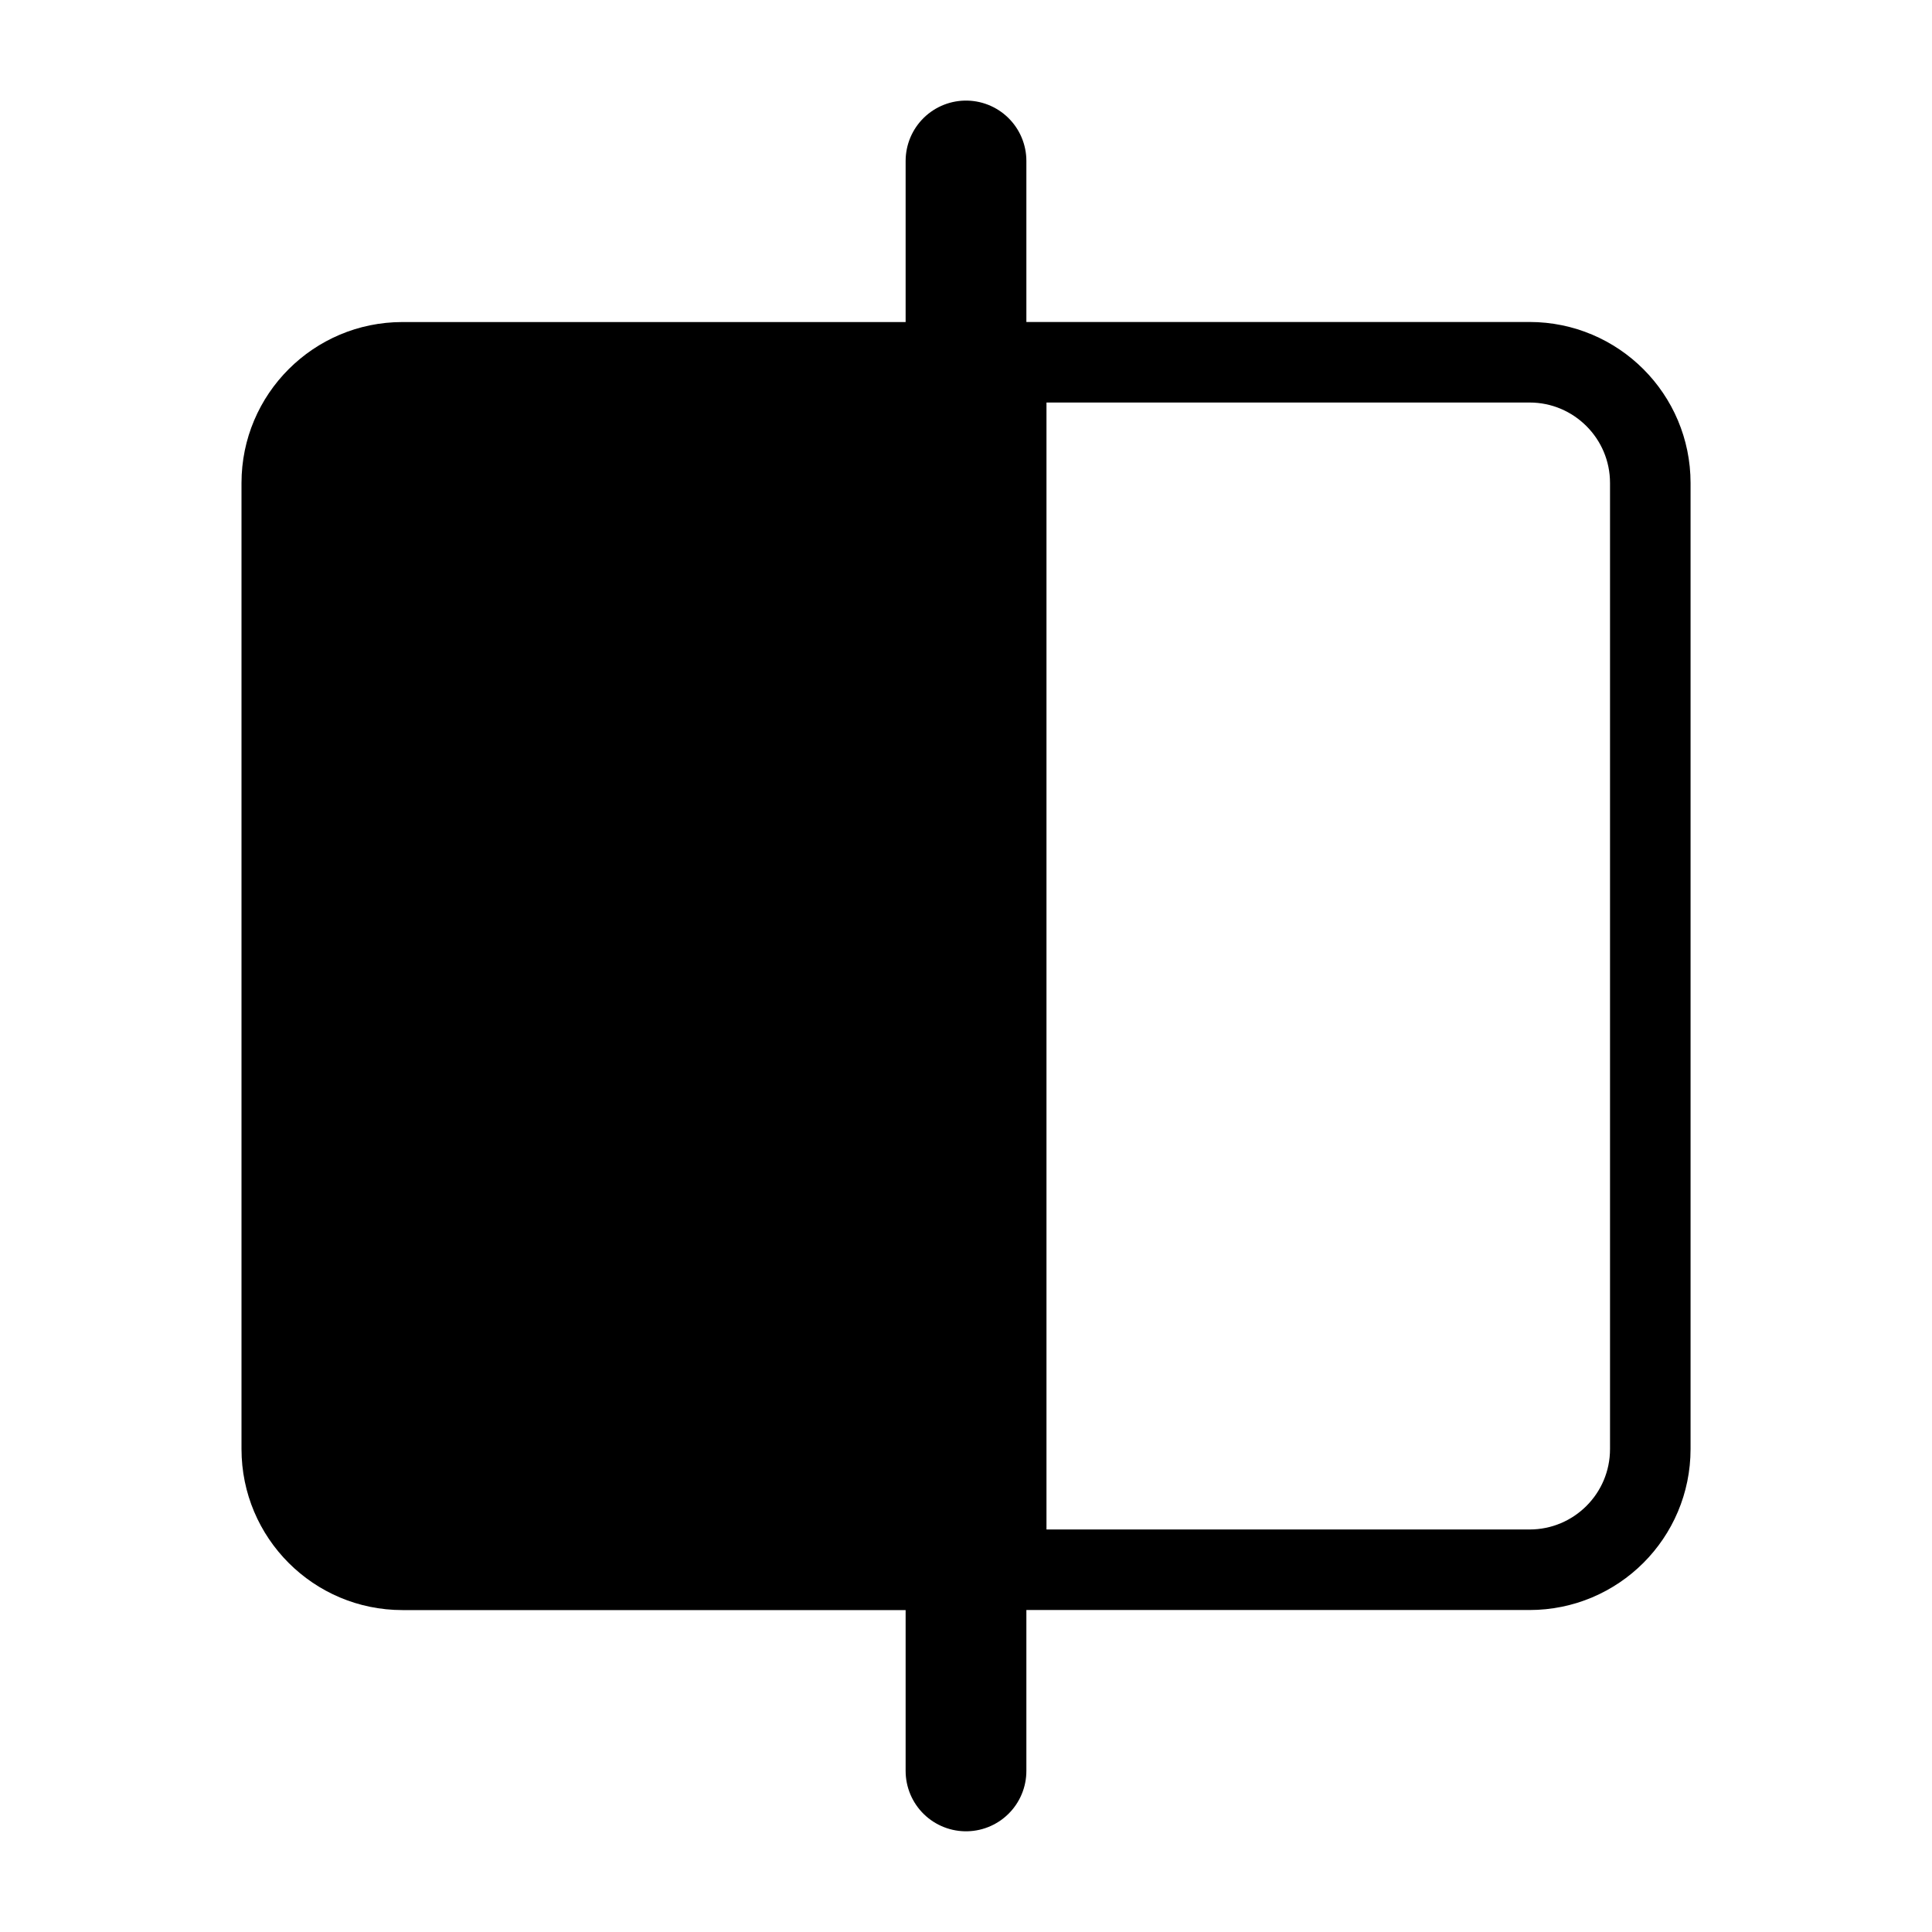 <svg xmlns="http://www.w3.org/2000/svg" width="16" height="16" viewBox="0 0 16 16" fill="none">
  <path d="M8 14.666V1.333" stroke="currentColor" stroke-linecap="round"/>
  <path d="M2 4C2 3.264 2.597 2.667 3.333 2.667H8V13.334H3.333C2.597 13.334 2 12.737 2 12V4Z" fill="currentColor"/>
  <path d="M13.667 4C13.667 3.448 13.219 3 12.667 3H8.333V13H12.667C13.219 13 13.667 12.553 13.667 12V4Z" stroke="currentColor" stroke-width="0.667"/>
</svg>